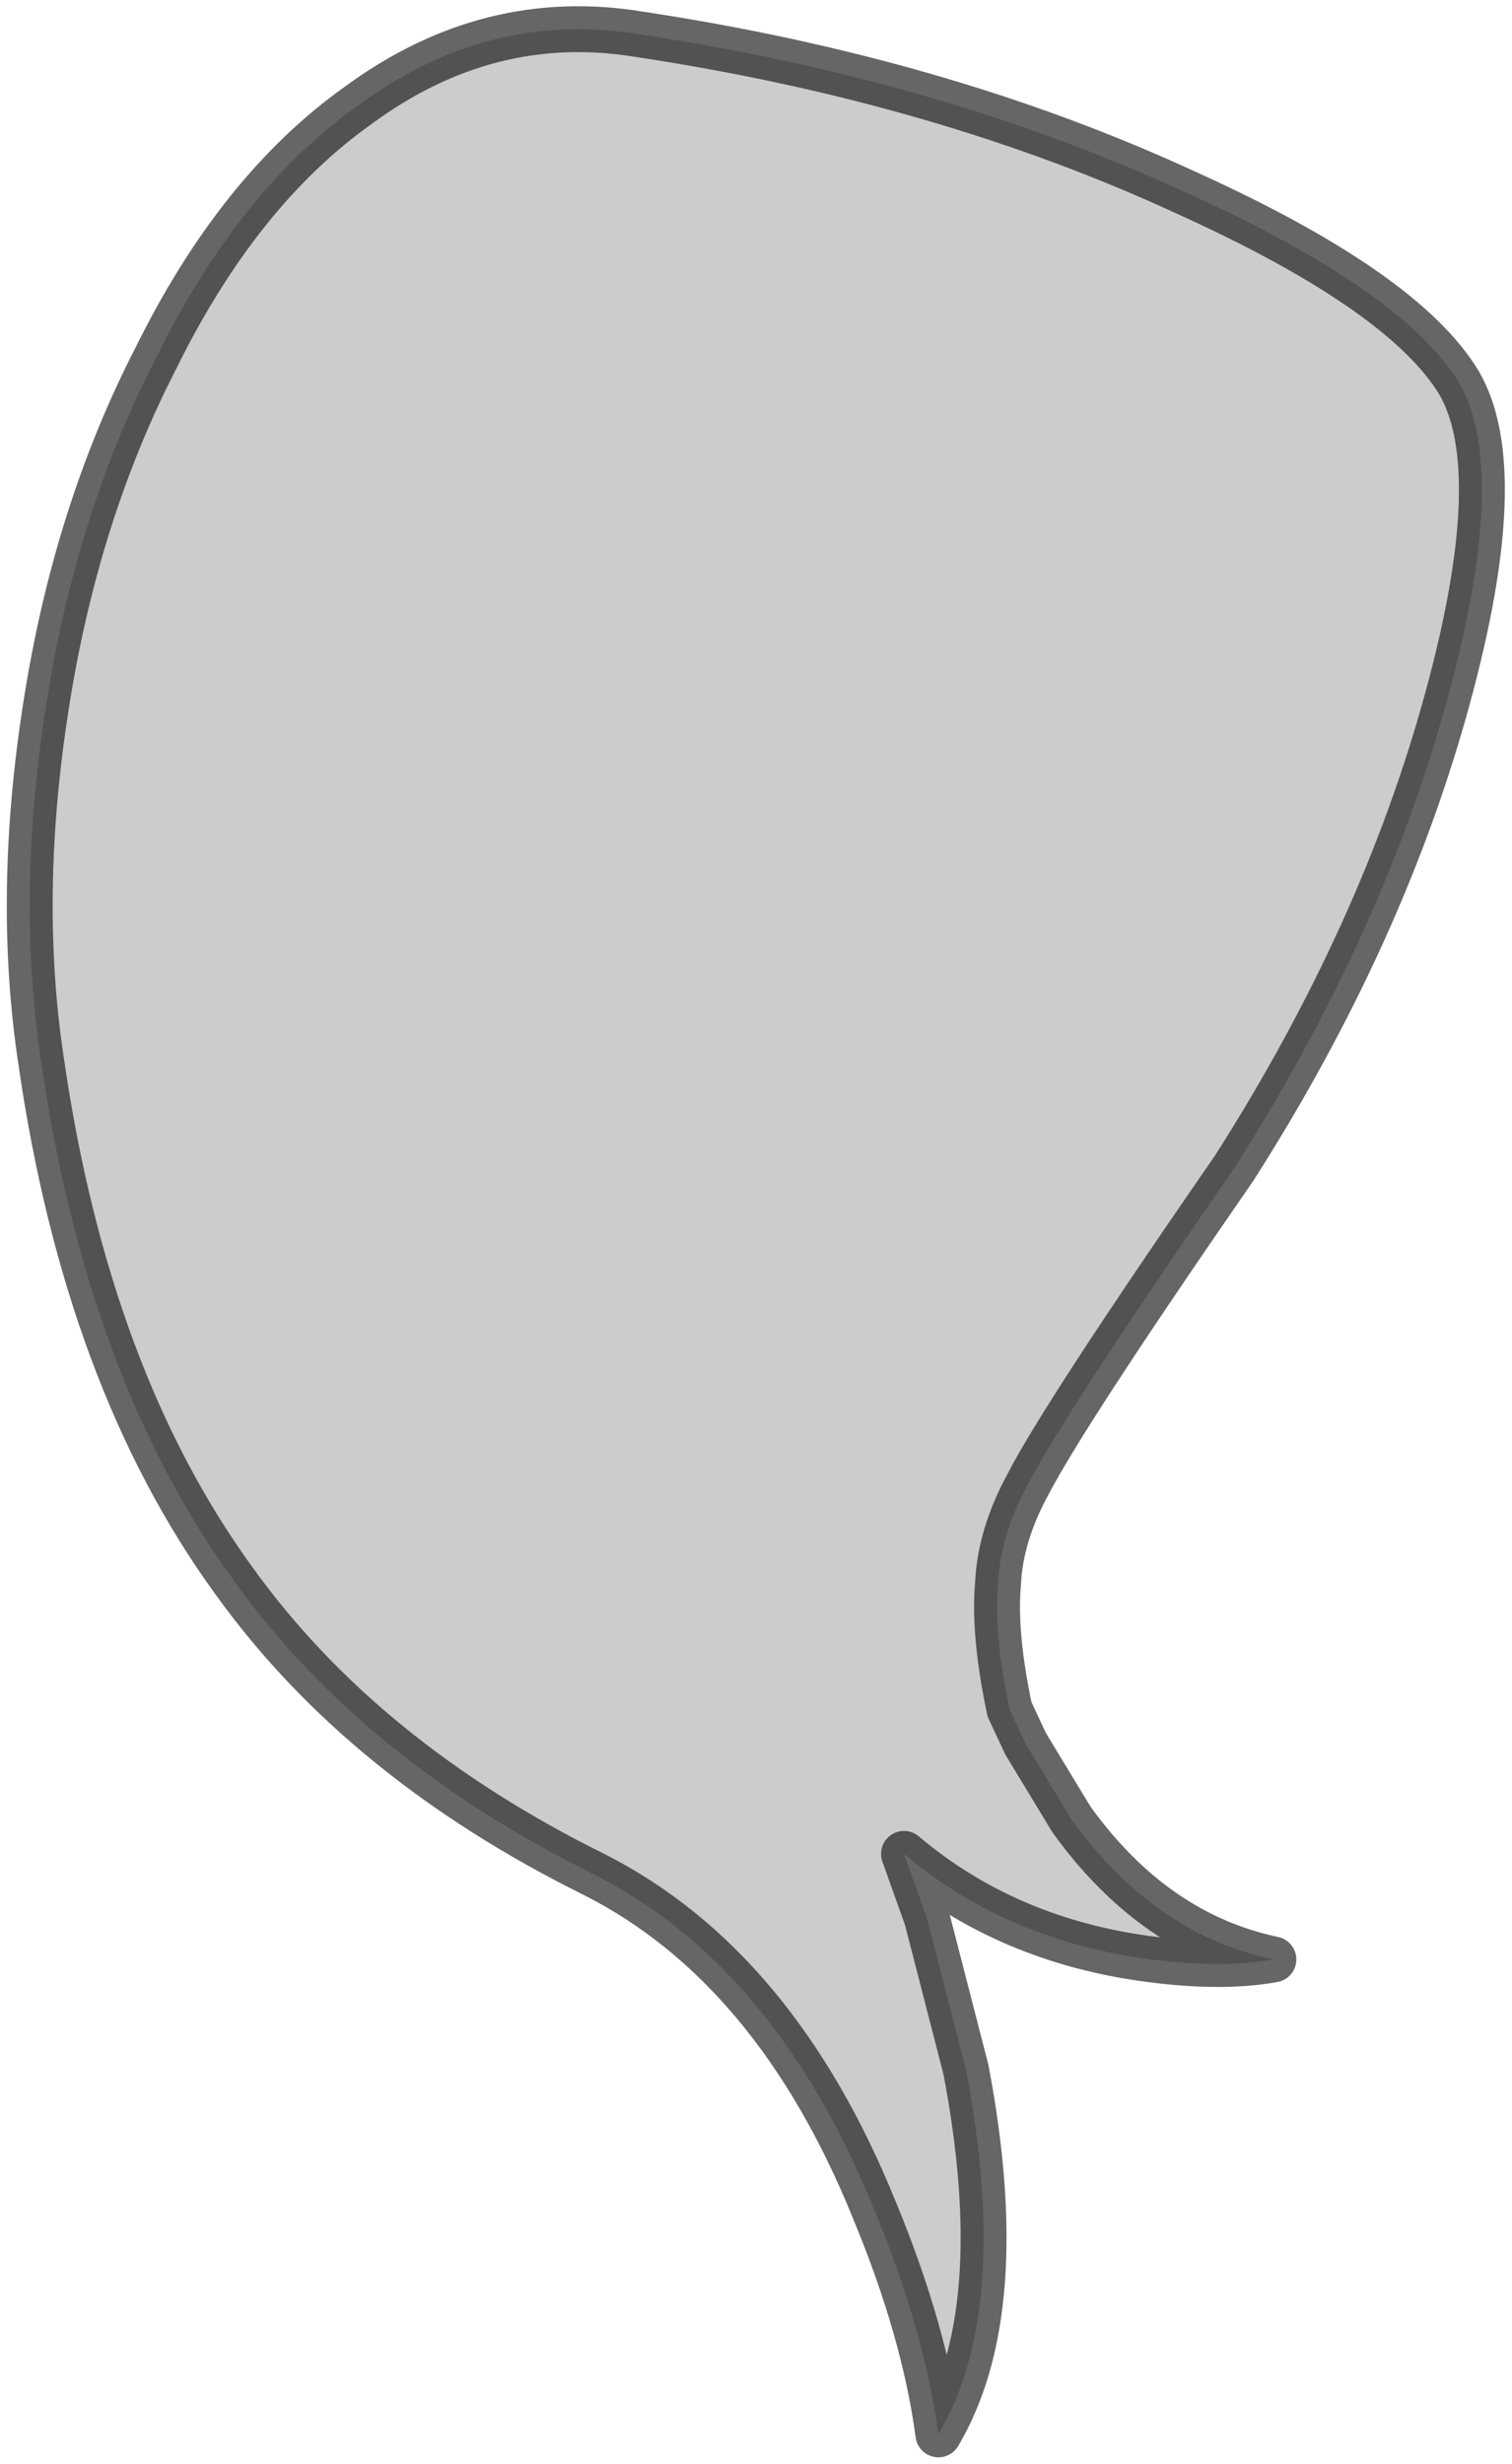 <?xml version="1.0" encoding="UTF-8" standalone="no"?>
<svg xmlns:xlink="http://www.w3.org/1999/xlink" height="53.7px" width="32.95px" xmlns="http://www.w3.org/2000/svg">
  <g transform="matrix(1.0, 0.0, 0.0, 1.0, 13.25, 7.95)">
    <path d="M12.6 -3.75 Q17.35 -1.6 18.55 0.4 19.65 2.3 18.3 7.25 16.9 12.4 13.65 17.5 9.95 22.85 9.15 24.4 8.55 25.5 8.5 26.55 8.4 27.65 8.75 29.3 L9.1 30.05 10.1 31.7 Q11.9 34.2 14.5 34.75 13.4 34.95 11.85 34.75 8.7 34.35 6.45 32.45 L6.95 33.85 7.8 37.15 Q8.8 42.4 7.2 45.1 6.9 42.85 5.8 40.2 3.65 34.9 -0.3 32.9 -5.35 30.4 -8.15 26.5 -11.35 22.1 -12.35 15.2 -12.9 11.6 -12.25 7.45 -11.6 3.25 -9.85 -0.15 -8.05 -3.8 -5.45 -5.65 -2.6 -7.75 0.7 -7.2 7.3 -6.2 12.6 -3.75" fill="#000000" fill-opacity="0.2" fill-rule="evenodd" stroke="none"/>
    <path d="M12.6 -3.75 Q17.35 -1.6 18.55 0.4 19.65 2.3 18.3 7.25 16.9 12.4 13.65 17.5 9.95 22.85 9.15 24.4 8.55 25.5 8.5 26.55 8.4 27.65 8.75 29.3 L9.1 30.05 10.1 31.7 Q11.9 34.2 14.5 34.75 13.4 34.95 11.85 34.75 8.7 34.35 6.45 32.45 L6.95 33.85 7.8 37.15 Q8.8 42.4 7.2 45.1 6.9 42.85 5.8 40.2 3.65 34.9 -0.3 32.9 -5.35 30.4 -8.15 26.5 -11.35 22.1 -12.35 15.2 -12.9 11.6 -12.25 7.45 -11.6 3.25 -9.85 -0.15 -8.05 -3.8 -5.45 -5.65 -2.6 -7.75 0.7 -7.2 7.3 -6.2 12.6 -3.75 Z" fill="none" stroke="#000000" stroke-linecap="square" stroke-linejoin="round" stroke-opacity="0.6" stroke-width="1.0"/>
  </g>
</svg>

